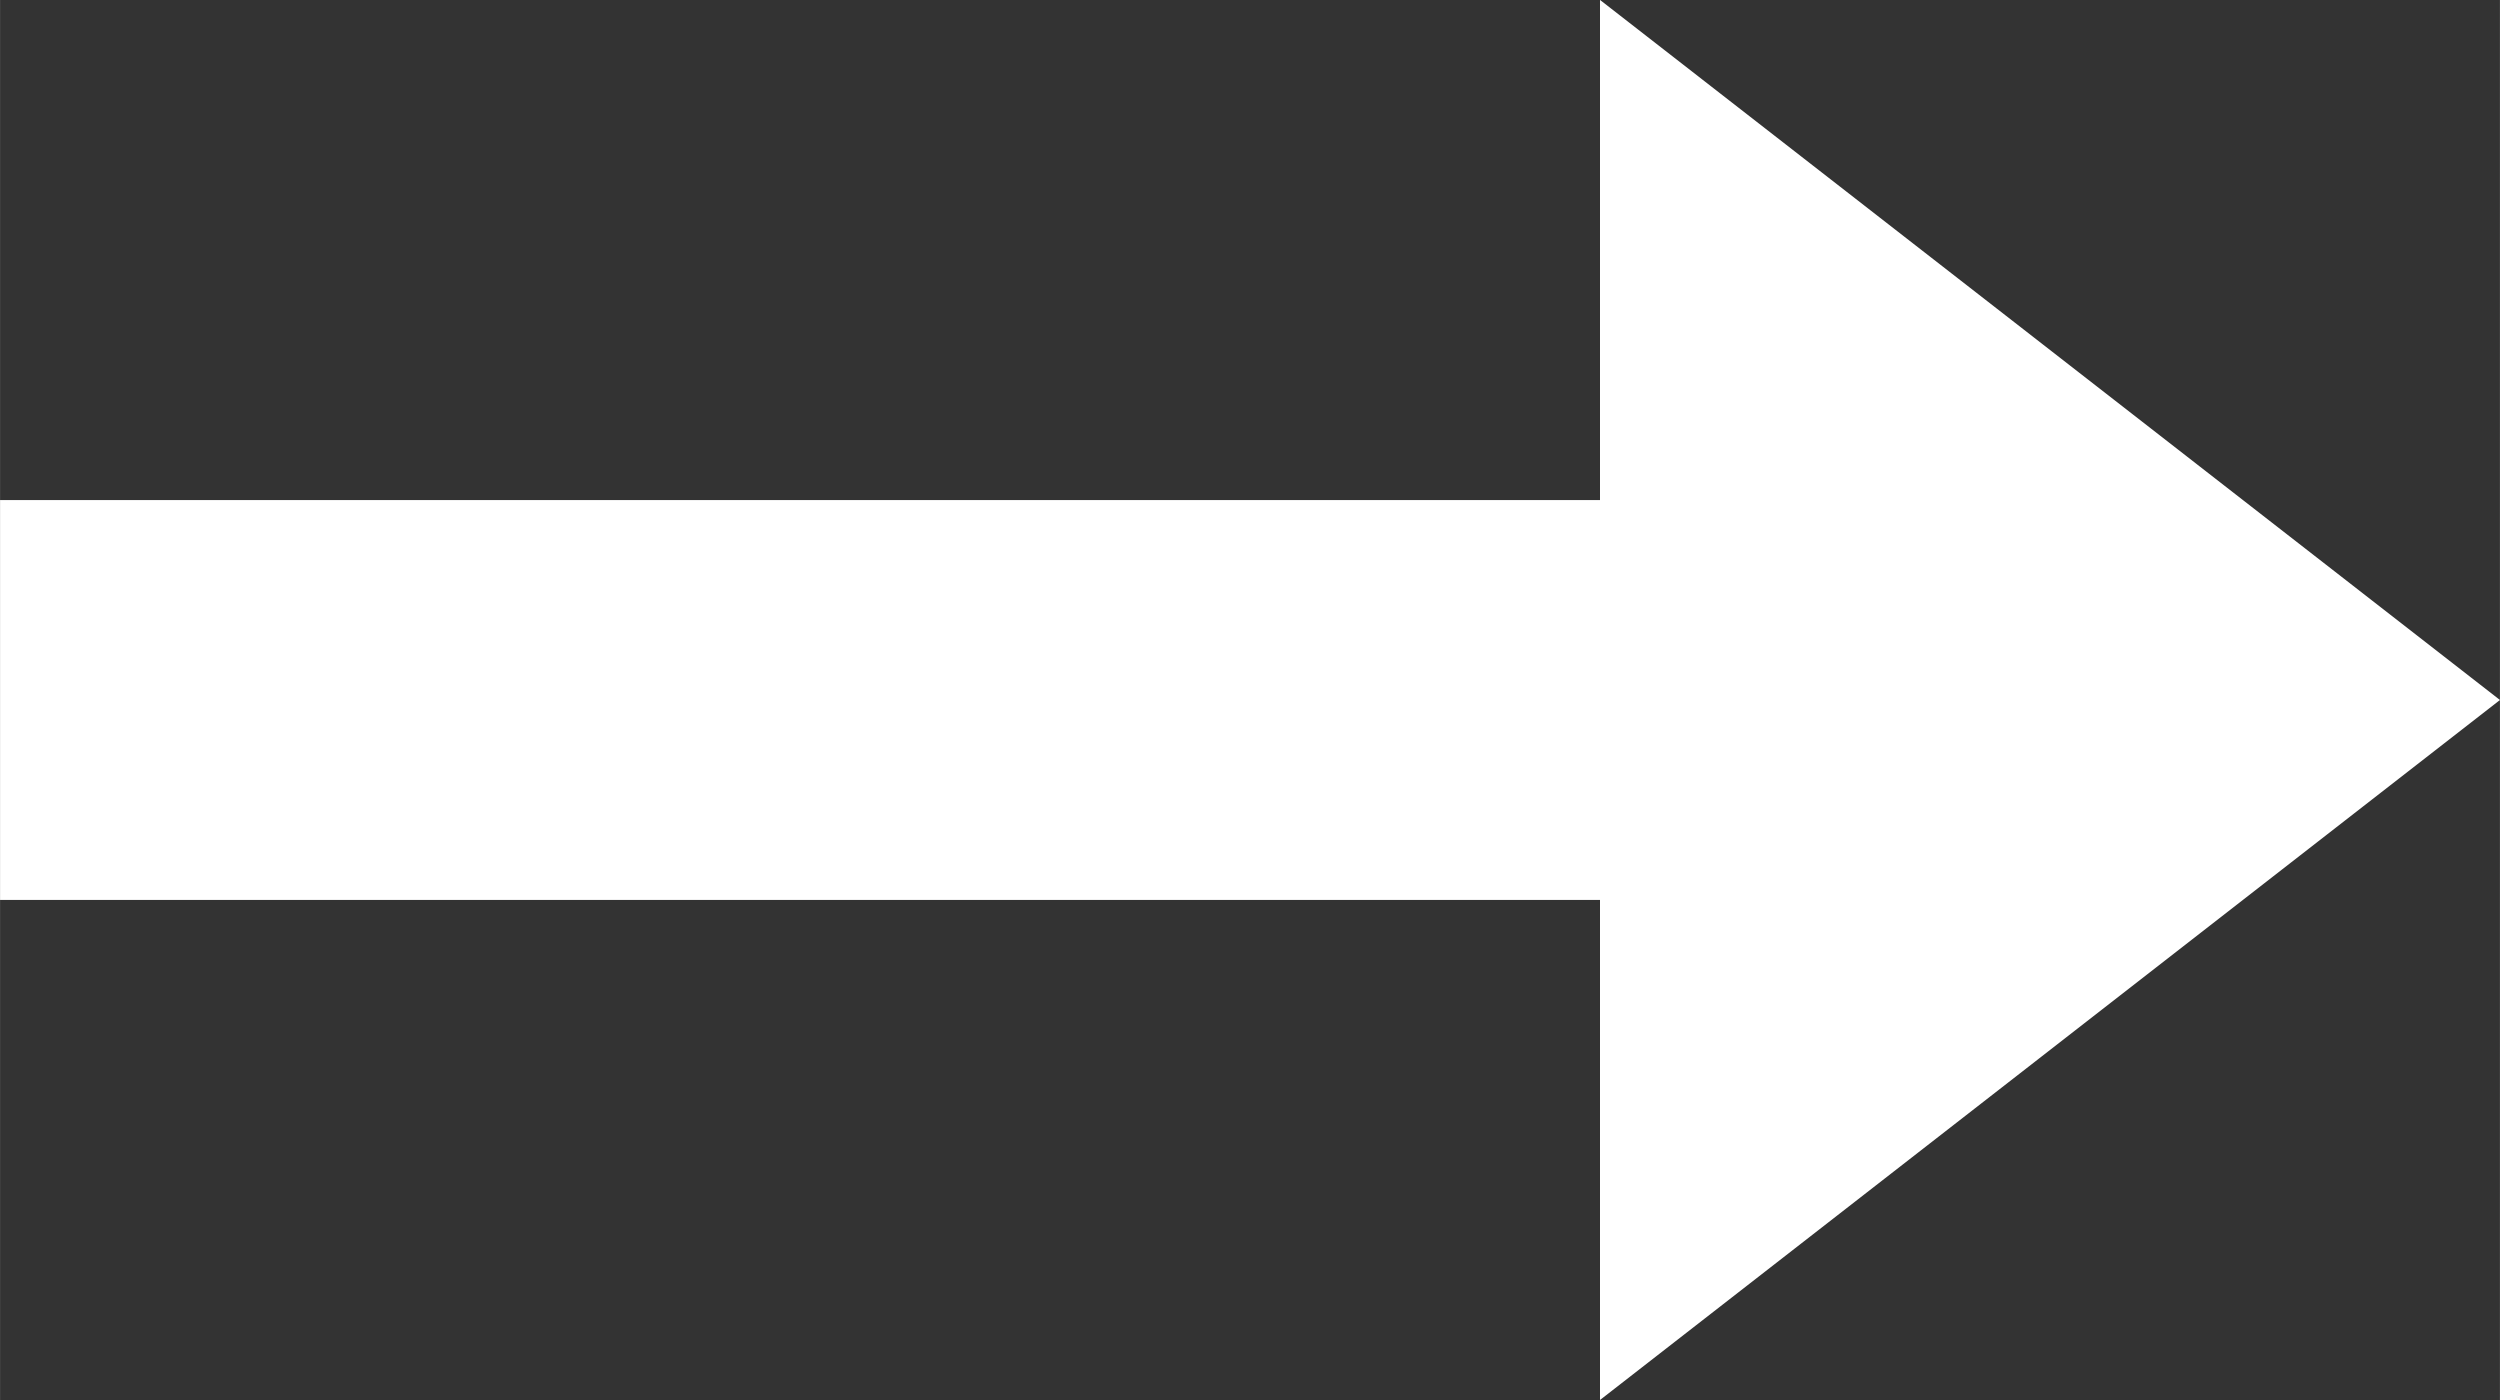 <svg width="25" height="14" viewBox="0 0 6.614 3.704" xmlns="http://www.w3.org/2000/svg">
 <rect x="0" y="0" width="6.614" height="3.704" fill="#333333" stroke="none"/>
 <path style="fill:#fff;stroke:#000;stroke-width:0" d="M 4.233,-2.02658e-4 4.233,1.323 0,1.323 v 1.058 h 4.233 v 1.323 l 2.381,-1.852 z"/>
</svg>
